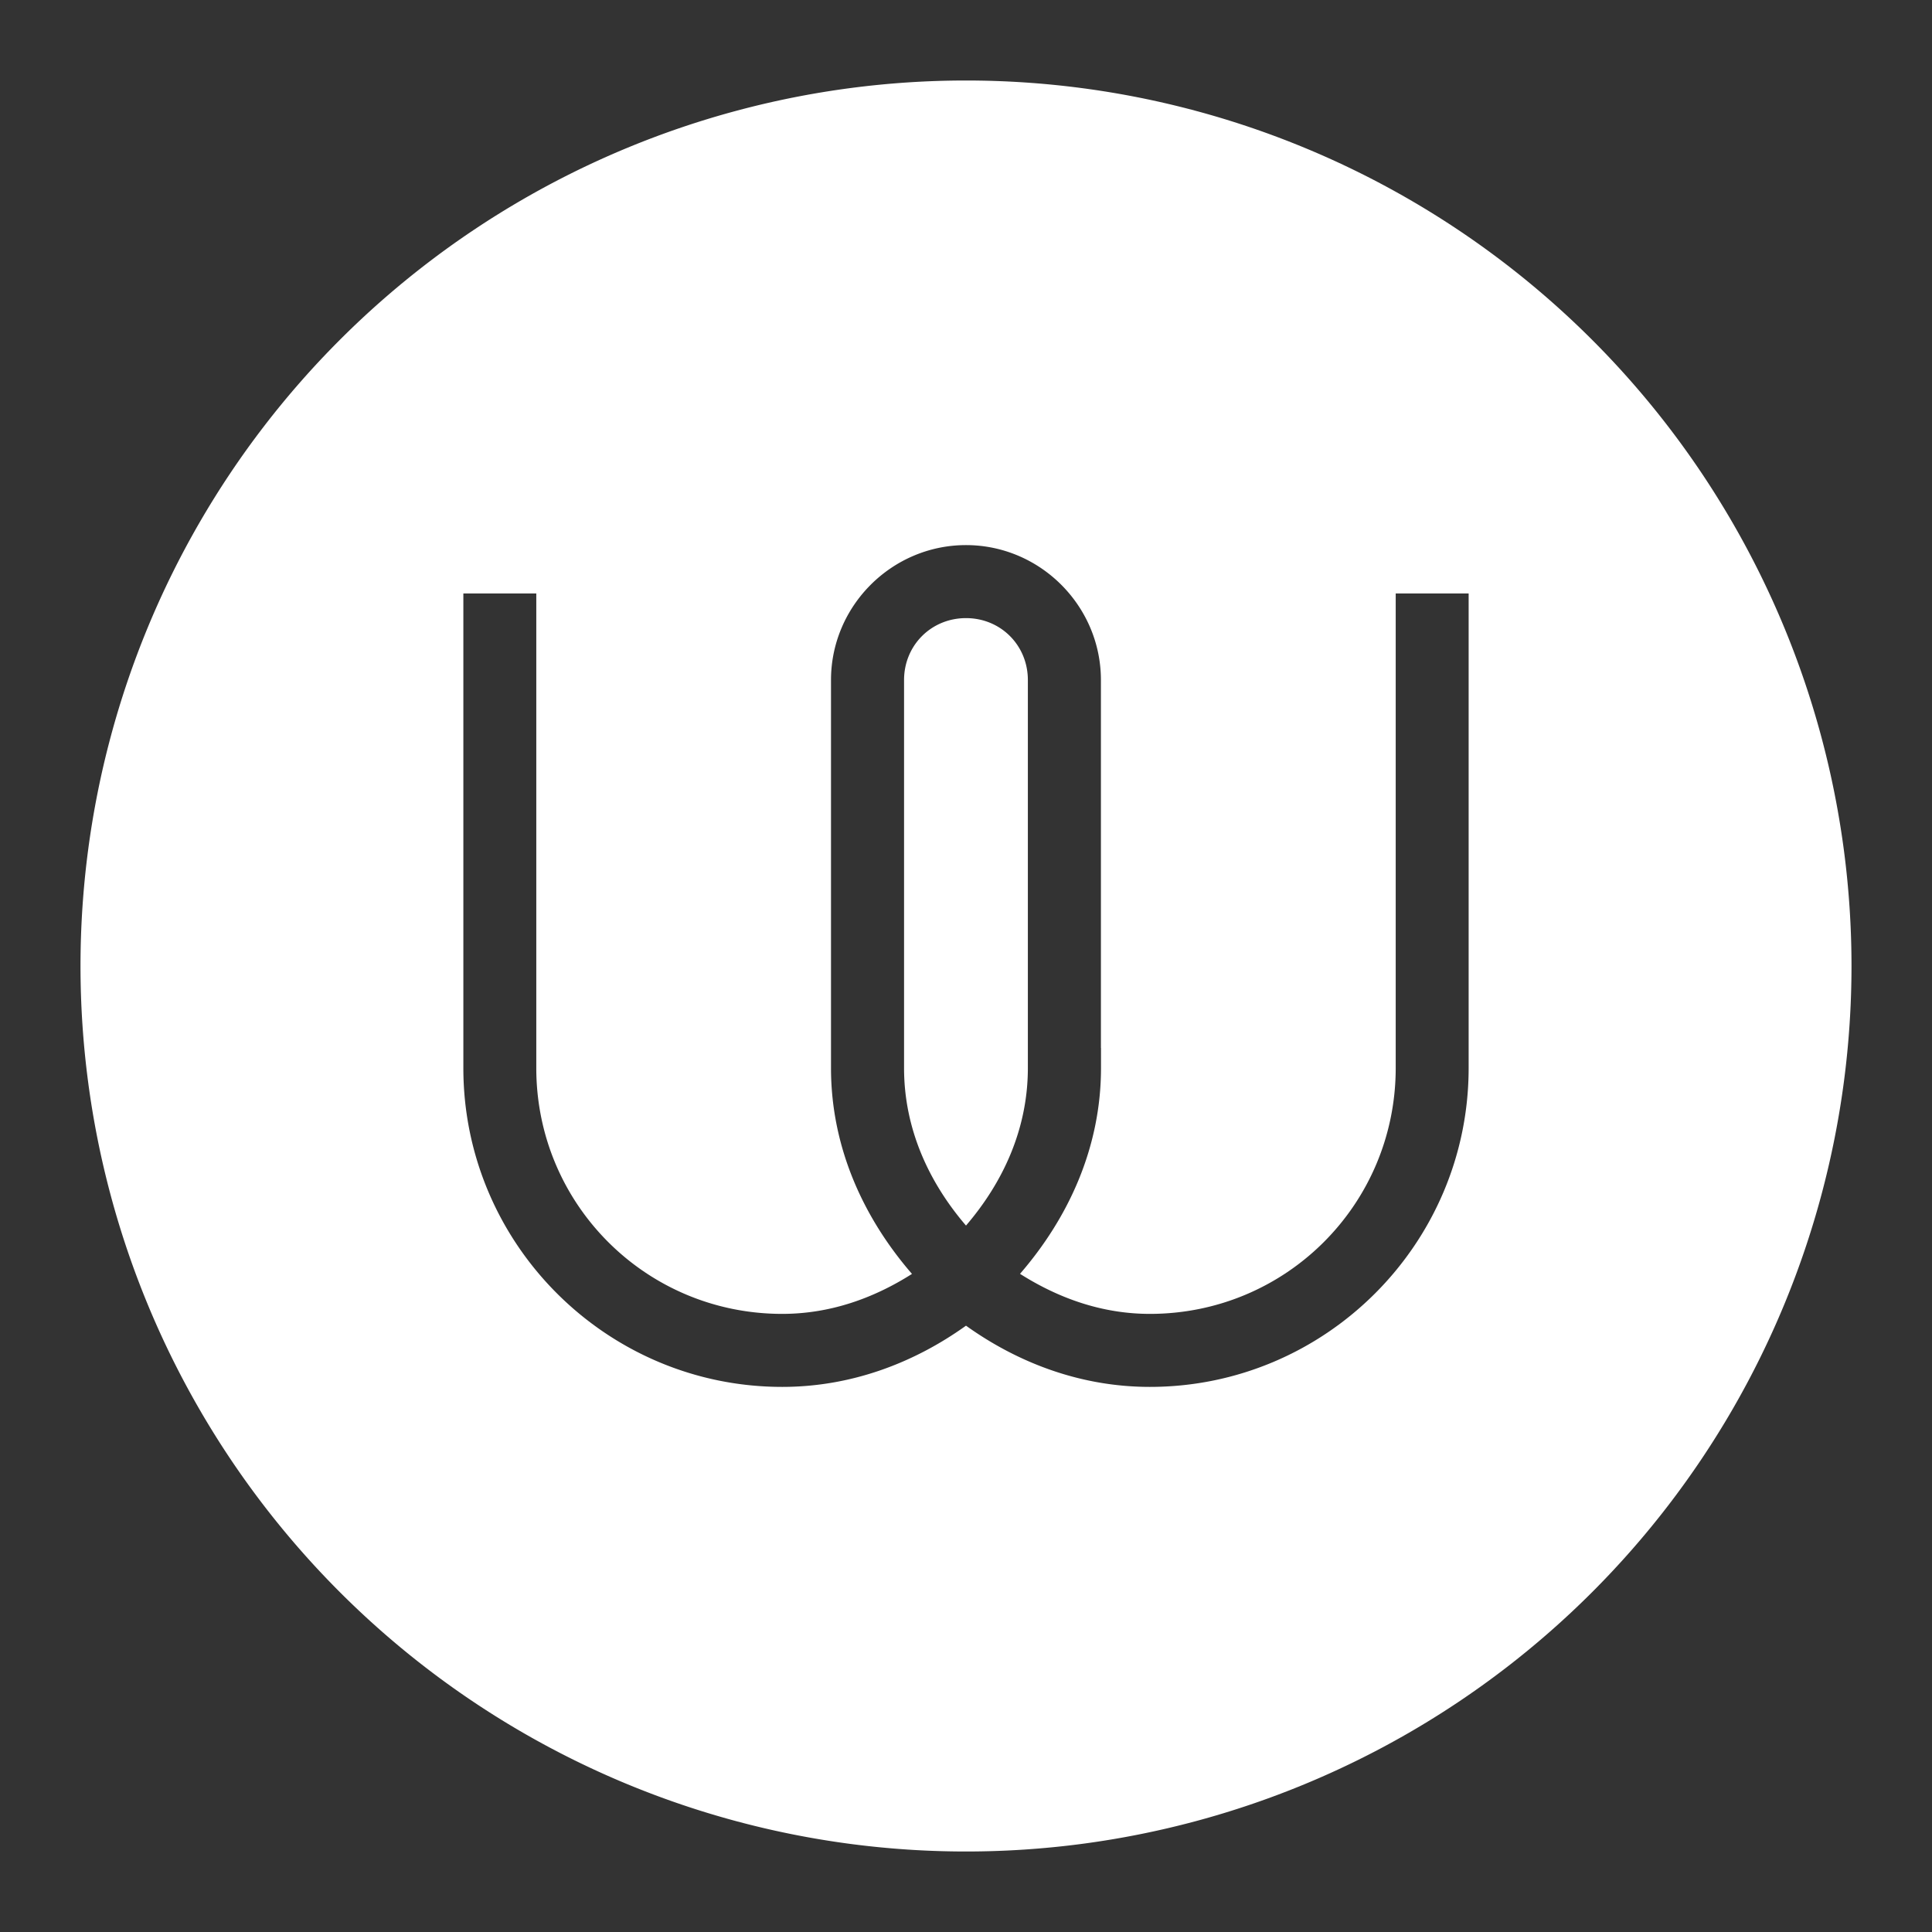 <?xml version="1.0" encoding="UTF-8" standalone="no"?>
<svg
   xmlns:dc="http://purl.org/dc/elements/1.1/"
   xmlns:cc="http://creativecommons.org/ns#"
   xmlns:rdf="http://www.w3.org/1999/02/22-rdf-syntax-ns#"
   xmlns:svg="http://www.w3.org/2000/svg"
   xmlns="http://www.w3.org/2000/svg"
   id="svg4564"
   version="1.1"
   viewBox="0 0 48 48"
   height="48"
   width="48">
  <rect x="0" y="0" width="48" height="48" fill="#333333" stroke="none"/>
  <defs
     id="defs4568" />
  <path
     id="circle7395"
     d="M 24 2 A 22 22 0 0 0 2 24 A 22 22 0 0 0 24 46 A 22 22 0 0 0 46 24 A 22 22 0 0 0 24 2 z M 24 13.543 C 25.843 13.543 27.352 15.054 27.352 16.896 L 27.352 26.037 L 27.354 26.037 L 27.354 26.537 C 27.353 28.513 26.543 30.26 25.342 31.648 C 26.285 32.246 27.367 32.643 28.568 32.643 C 31.952 32.643 34.675 29.919 34.676 26.535 L 34.676 14.744 L 36.488 14.744 L 36.488 26.537 C 36.487 30.901 32.932 34.457 28.568 34.457 C 26.855 34.457 25.296 33.863 24 32.936 C 22.705 33.863 21.147 34.457 19.434 34.457 C 15.069 34.457 11.513 30.901 11.512 26.537 L 11.512 14.744 L 13.324 14.744 L 13.324 26.535 C 13.325 29.919 16.05 32.643 19.434 32.643 C 20.635 32.643 21.716 32.248 22.658 31.65 C 21.456 30.262 20.647 28.513 20.646 26.537 L 20.646 16.896 C 20.646 15.054 22.157 13.543 24 13.543 z M 24 15.357 C 23.137 15.357 22.461 16.033 22.461 16.896 L 22.461 26.535 C 22.461 28.055 23.085 29.383 24 30.449 C 24.913 29.385 25.534 28.061 25.537 26.545 L 25.537 16.896 C 25.537 16.033 24.863 15.357 24 15.357 z "
     style="fill:#ffffff" />
</svg>
